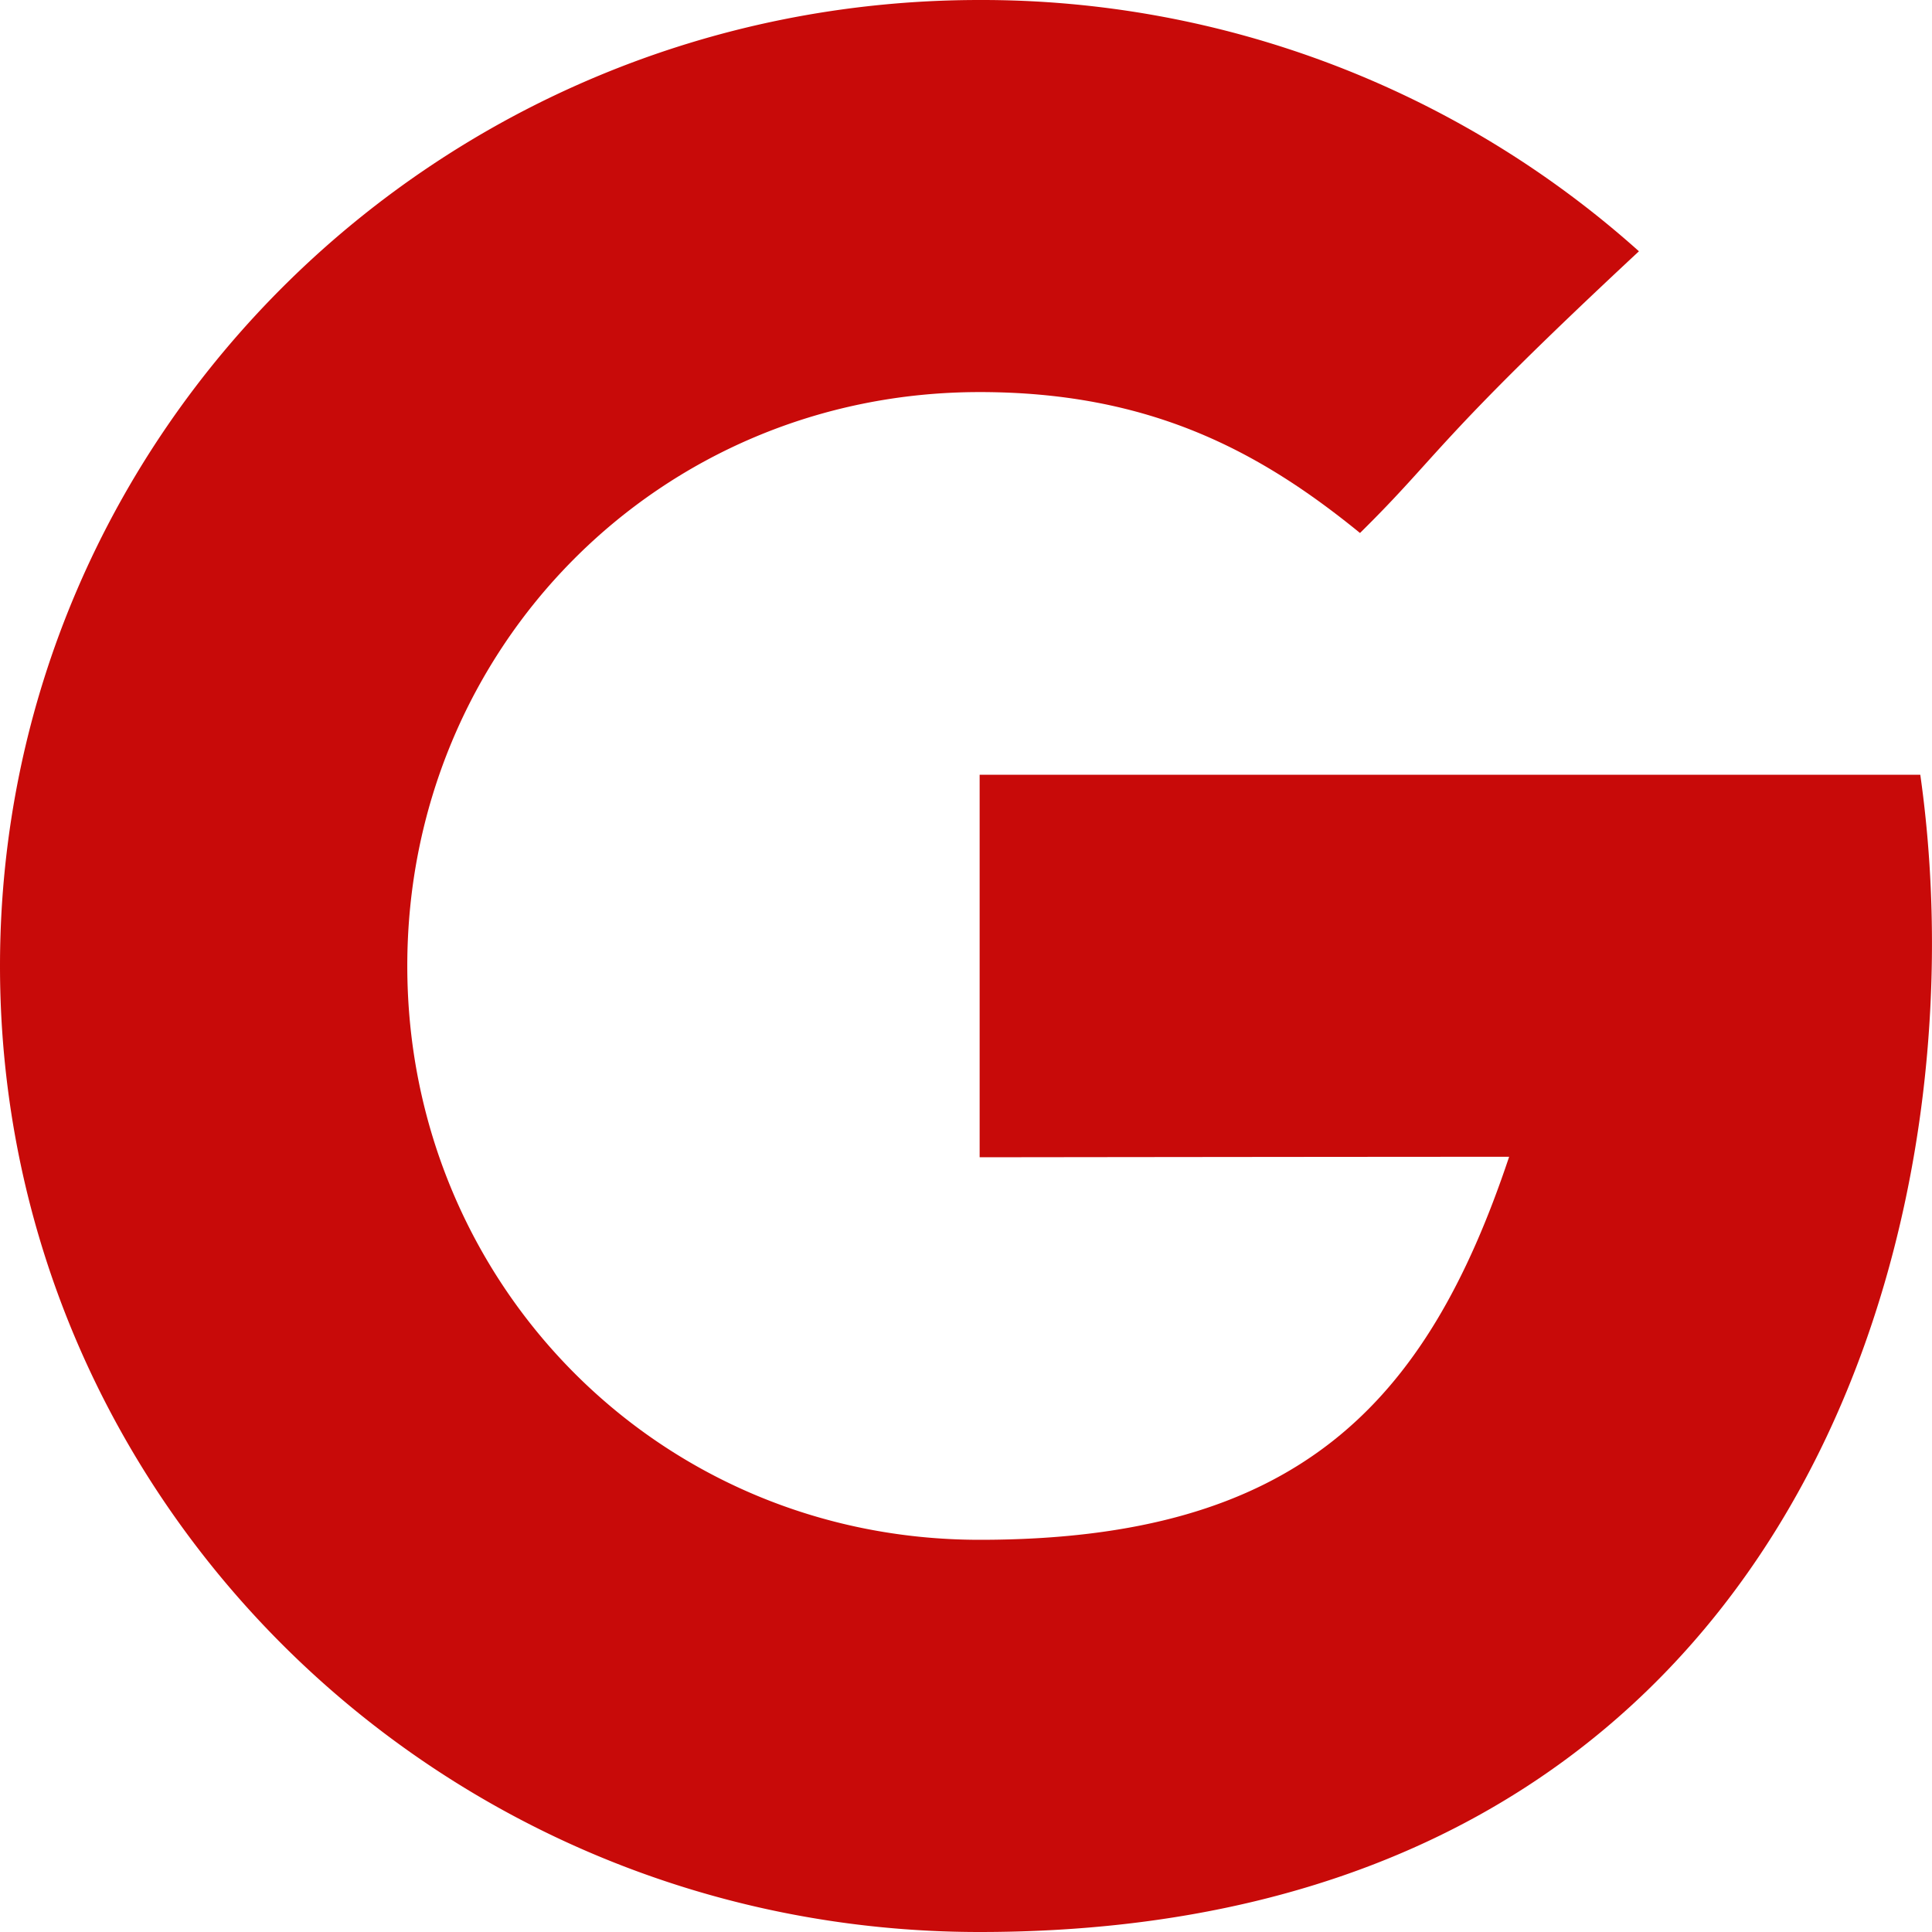 <svg xmlns="http://www.w3.org/2000/svg" width="16" height="16" viewBox="0 0 16 16"><g><g><path fill="#c80a09" d="M8.113 6.416v3.168s3.117-.004 4.385-.004c-.686 2.053-1.755 3.172-4.385 3.172-2.662 0-4.74-2.129-4.74-4.753 0-2.625 2.078-4.752 4.74-4.752 1.406 0 2.316.487 3.15 1.167.667-.657.61-.75 2.31-2.333A8.156 8.156 0 0 0 8.113 0C3.632 0 0 3.581 0 8c0 4.419 3.632 8 8.113 8 6.697 0 8.334-5.751 7.79-9.584z"/></g></g></svg>